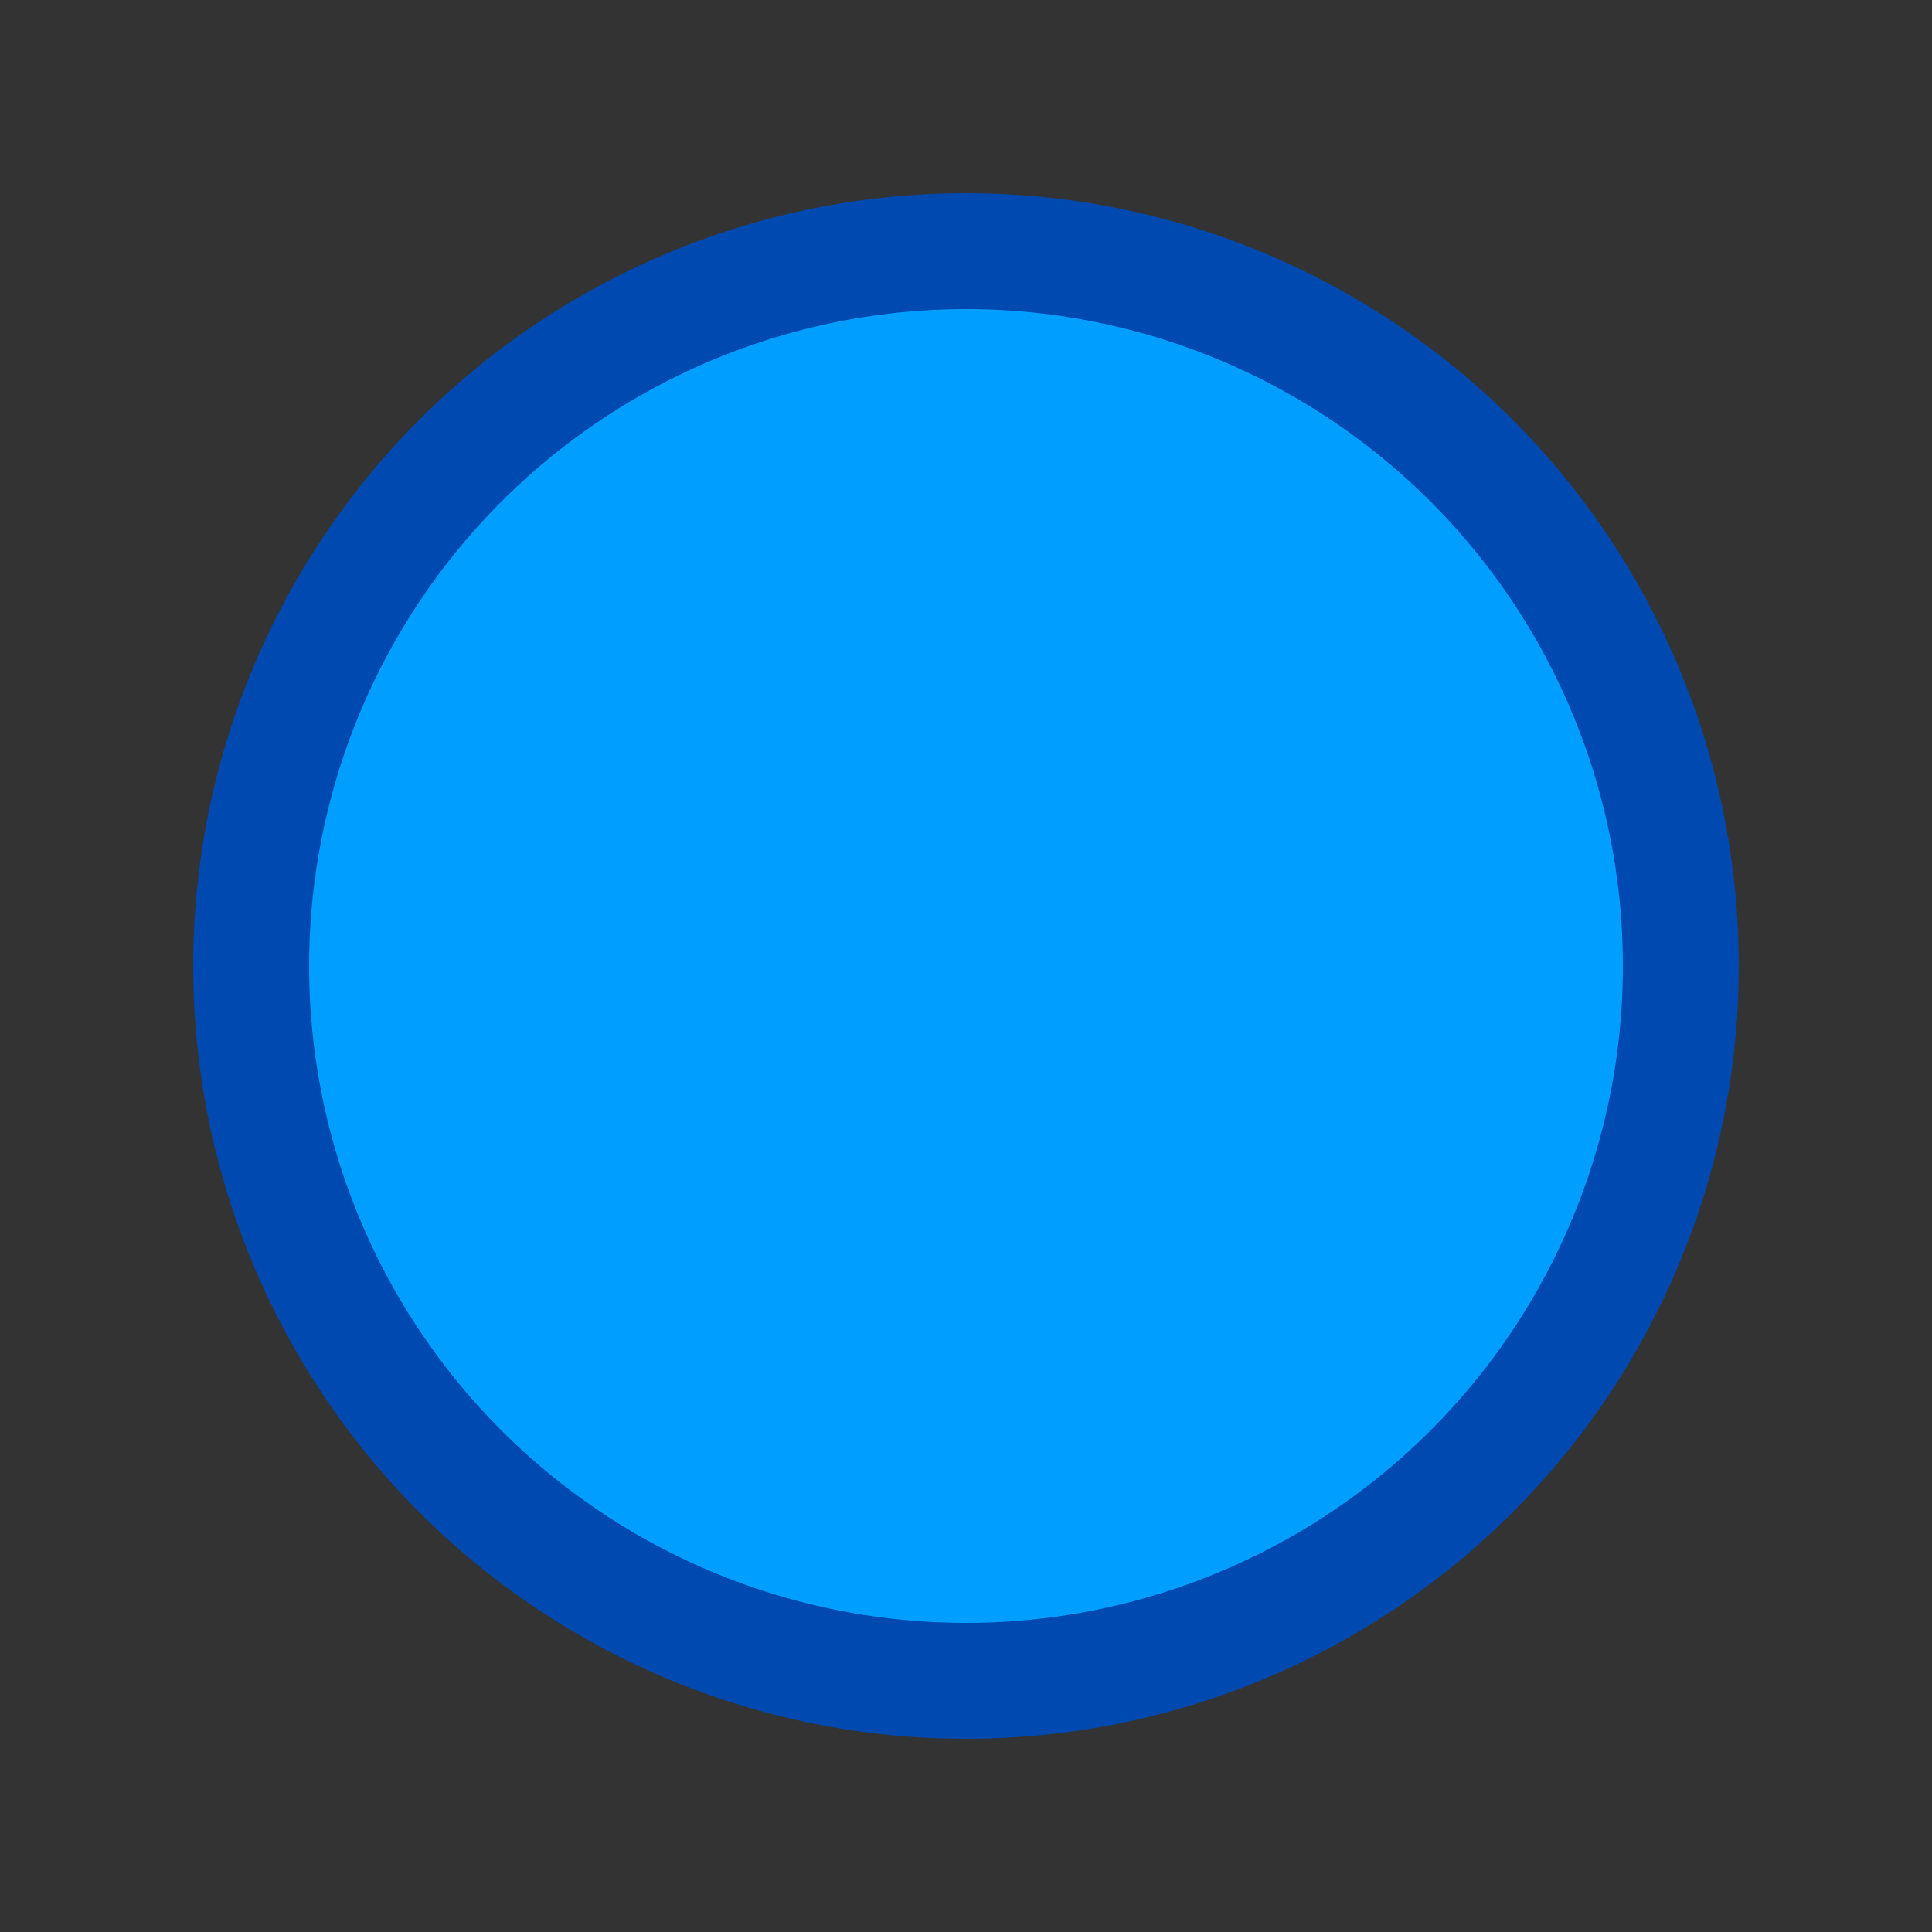 <svg xmlns="http://www.w3.org/2000/svg" xmlns:xlink="http://www.w3.org/1999/xlink" style="margin:auto;background:transparent;display:block;transform: rotate(180deg);" width="200px" height="200px" viewBox="0 0 100 100" preserveAspectRatio="xMidYMid">
<rect x="0" y="0" width="100" height="100" fill="#333333" stroke="none"/>
<defs>
  <clipPath id="ldio-kft5lptbcj-cp" x="0" y="0" width="100" height="100">
    <circle cx="50" cy="50" r="28"/>
  </clipPath>
</defs>
<circle cx="50" cy="50" r="37" fill="#009fff" stroke="#0049b0" stroke-width="6"/>
<g clip-path="url(#ldio-kft5lptbcj-cp)">
  <g>
    <g transform="scale(0.5)">
      <g transform="translate(-50,-50)">
        <path fill="#ffffcb" d="M71.989,44.694V8.711c0-0.419-0.34-0.759-0.759-0.759H28.769c-0.419,0-0.759,0.34-0.759,0.759v35.983H6.069 c-0.914,0-1.405,1.075-0.807,1.766l43.931,45.22c0.425,0.491,1.188,0.491,1.613,0l43.931-45.22c0.599-0.691,0.108-1.766-0.807-1.766 H71.989z"/>
      </g>
    </g>
    <animateTransform attributeName="transform" type="translate" repeatCount="indefinite" dur="1s" keyTimes="0;1" values="50 -20;50 120"/>
  </g>
</g>
</svg>